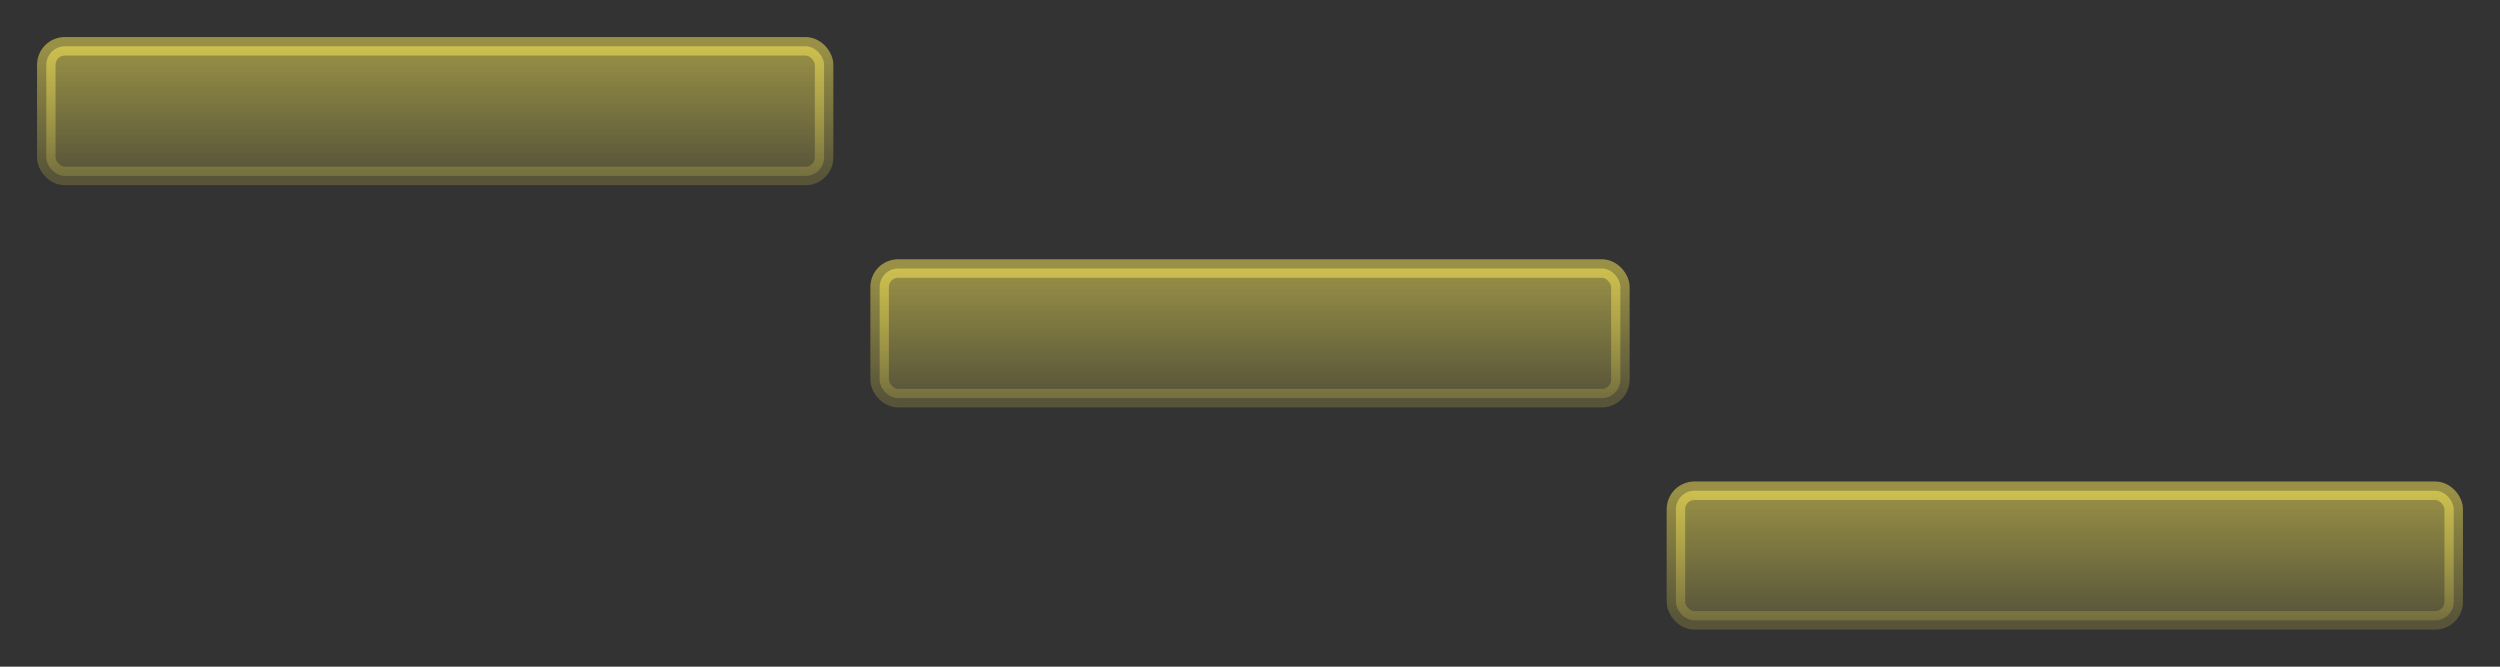 <svg width="135" height="36" fill="none" xmlns="http://www.w3.org/2000/svg"><rect width="100%" height="100%" fill="#333333" stroke="none"/><rect x="2.5" y="2.5" width="42" height="7" rx="1" fill="url(#a)" fill-opacity=".5"/><rect x="2.5" y="2.5" width="42" height="7" rx="1" stroke="url(#b)" stroke-opacity=".5"/><rect x="47.5" y="14.5" width="40" height="7" rx="1" fill="url(#c)" fill-opacity=".5"/><rect x="47.5" y="14.5" width="40" height="7" rx="1" stroke="url(#d)" stroke-opacity=".5"/><rect x="90.5" y="26.5" width="42" height="7" rx="1" fill="url(#e)" fill-opacity=".5"/><rect x="90.5" y="26.5" width="42" height="7" rx="1" stroke="url(#f)" stroke-opacity=".5"/><defs><linearGradient id="a" x1="23.5" y1="2.5" x2="23.5" y2="9.5" gradientUnits="userSpaceOnUse"><stop stop-color="#FFEE58"/><stop offset="1" stop-color="#FFEE58" stop-opacity=".35"/></linearGradient><linearGradient id="b" x1="23.5" y1="2.5" x2="23.5" y2="9.5" gradientUnits="userSpaceOnUse"><stop stop-color="#FFEE58"/><stop offset="1" stop-color="#FFEE58" stop-opacity=".35"/></linearGradient><linearGradient id="c" x1="67.5" y1="14.5" x2="67.5" y2="21.5" gradientUnits="userSpaceOnUse"><stop stop-color="#FFEE58"/><stop offset="1" stop-color="#FFEE58" stop-opacity=".35"/></linearGradient><linearGradient id="d" x1="67.5" y1="14.5" x2="67.5" y2="21.5" gradientUnits="userSpaceOnUse"><stop stop-color="#FFEE58"/><stop offset="1" stop-color="#FFEE58" stop-opacity=".35"/></linearGradient><linearGradient id="e" x1="111.5" y1="26.5" x2="111.5" y2="33.5" gradientUnits="userSpaceOnUse"><stop stop-color="#FFEE58"/><stop offset="1" stop-color="#FFEE58" stop-opacity=".35"/></linearGradient><linearGradient id="f" x1="111.5" y1="26.5" x2="111.5" y2="33.5" gradientUnits="userSpaceOnUse"><stop stop-color="#FFEE58"/><stop offset="1" stop-color="#FFEE58" stop-opacity=".35"/></linearGradient></defs></svg>